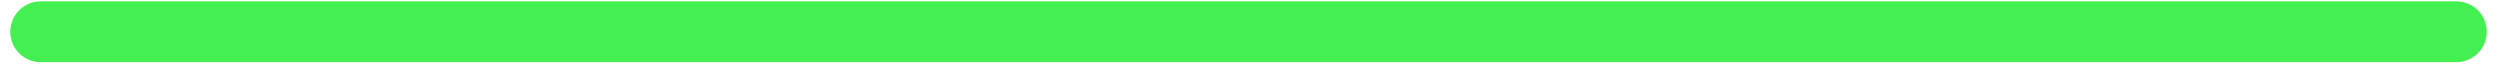 <svg width="185" height="5" viewBox="0 0 185 5" fill="none" xmlns="http://www.w3.org/2000/svg">
<path d="M181.77 4.6H3.01C2.413 4.6 1.841 4.363 1.419 3.941C0.997 3.519 0.76 2.947 0.76 2.35C0.76 1.753 0.997 1.181 1.419 0.759C1.841 0.337 2.413 0.1 3.01 0.1H181.77C182.367 0.1 182.939 0.337 183.361 0.759C183.783 1.181 184.02 1.753 184.02 2.35C184.02 2.947 183.783 3.519 183.361 3.941C182.939 4.363 182.367 4.6 181.77 4.6Z" fill="#44F051"/>
</svg>
